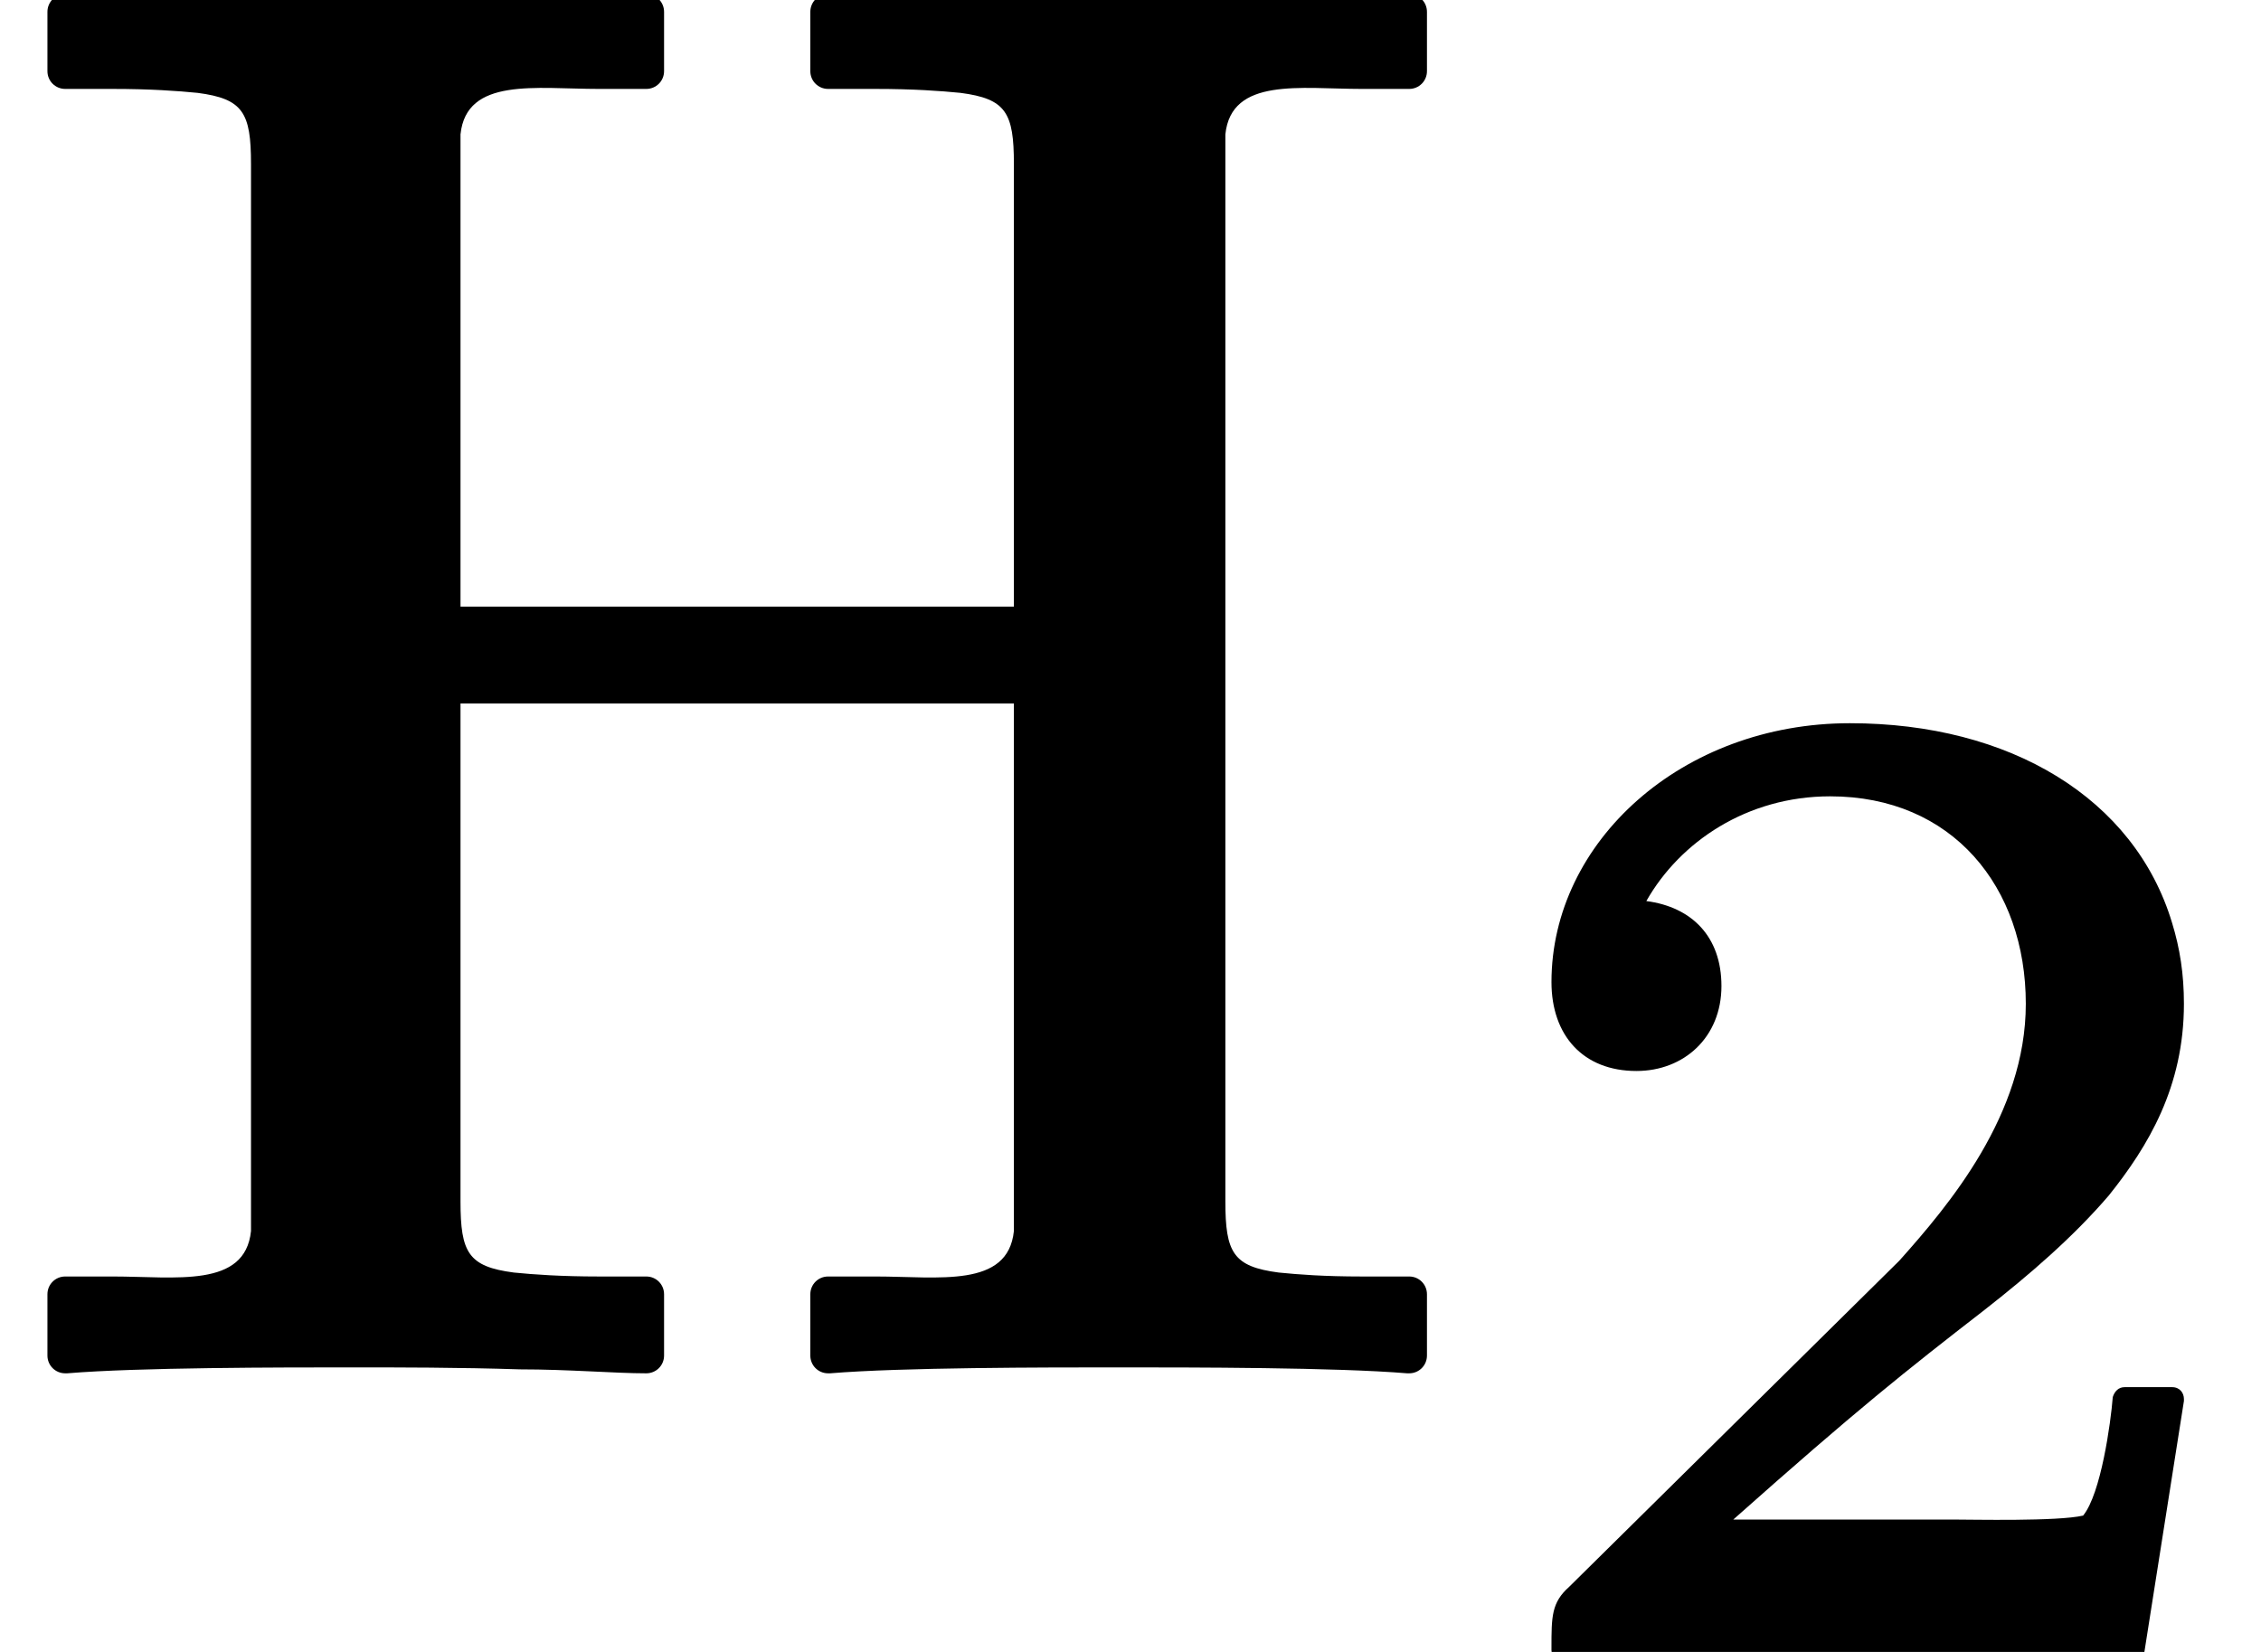 <?xml version='1.0' encoding='UTF-8'?>
<!-- This file was generated by dvisvgm 3.4 -->
<svg version='1.1' xmlns='http://www.w3.org/2000/svg' xmlns:xlink='http://www.w3.org/1999/xlink' width='11.44pt' height='8.36pt' viewBox='0 -6.86 11.44 8.36'>
<defs>
<path id='g7-50' d='M.38-3.38C.38-3.11 .54-2.93 .81-2.93C1.05-2.93 1.24-3.1 1.24-3.36C1.24-3.61 1.09-3.76 .86-3.79C1.03-4.09 1.37-4.32 1.79-4.32C2.41-4.32 2.78-3.86 2.78-3.27C2.78-2.71 2.39-2.25 2.14-1.97L.47-.32C.38-.24 .38-.17 .38-.01C.38-.01 .38-.01 .38 0C.38 .03 .4 .06 .44 .06H3.31C3.34 .06 3.37 .04 3.38 .01L3.58-1.26C3.58-1.26 3.58-1.26 3.58-1.27C3.58-1.3 3.56-1.33 3.52-1.33H3.28C3.25-1.33 3.23-1.31 3.22-1.28C3.21-1.15 3.16-.79 3.07-.68C2.94-.65 2.51-.66 2.41-.66H1.3C1.93-1.22 2.17-1.41 2.57-1.72C2.8-1.9 3.02-2.09 3.2-2.3C3.4-2.55 3.58-2.85 3.58-3.27C3.58-3.42 3.56-3.55 3.52-3.68C3.33-4.31 2.7-4.69 1.89-4.69C1.04-4.69 .38-4.09 .38-3.38Z'/>
<path id='g8-72' d='M7.12 .09C7.12 .09 7.13 .09 7.13 .09C7.18 .09 7.22 .05 7.22 0V-.31C7.22-.36 7.18-.4 7.13-.4H6.89C6.7-.4 6.57-.41 6.47-.42C6.24-.45 6.2-.52 6.2-.78V-6.03C6.2-6.09 6.2-6.14 6.2-6.18C6.23-6.47 6.58-6.41 6.89-6.41H7.13C7.18-6.41 7.22-6.45 7.22-6.5V-6.8C7.22-6.85 7.18-6.89 7.13-6.89C7.13-6.89 7.12-6.89 7.12-6.89C6.76-6.86 6.04-6.86 5.67-6.86C5.46-6.86 5.13-6.86 4.83-6.87C4.58-6.87 4.35-6.89 4.19-6.89C4.14-6.89 4.1-6.85 4.1-6.8V-6.5C4.1-6.45 4.14-6.41 4.19-6.41H4.43C4.62-6.41 4.76-6.4 4.86-6.39C5.09-6.36 5.13-6.29 5.13-6.03V-3.79H2.33V-6.03C2.33-6.09 2.33-6.14 2.33-6.18C2.36-6.47 2.71-6.41 3.03-6.41H3.27C3.32-6.41 3.36-6.45 3.36-6.5V-6.8C3.36-6.85 3.32-6.89 3.27-6.89C3.27-6.89 3.26-6.89 3.26-6.89C2.9-6.86 2.17-6.86 1.8-6.86C1.59-6.86 1.27-6.86 .97-6.87C.72-6.87 .49-6.89 .33-6.89C.28-6.89 .24-6.85 .24-6.8V-6.5C.24-6.45 .28-6.41 .33-6.41H.57C.76-6.41 .9-6.4 1-6.39C1.23-6.36 1.27-6.29 1.27-6.03V-.78C1.27-.72 1.27-.67 1.27-.63C1.24-.34 .89-.4 .57-.4H.33C.28-.4 .24-.36 .24-.31V0C.24 .05 .28 .09 .33 .09C.33 .09 .34 .09 .34 .09C.7 .06 1.42 .06 1.79 .06C2 .06 2.33 .06 2.63 .07C2.88 .07 3.11 .09 3.27 .09C3.32 .09 3.36 .05 3.36 0V-.31C3.36-.36 3.32-.4 3.27-.4H3.03C2.84-.4 2.7-.41 2.6-.42C2.37-.45 2.33-.52 2.33-.78V-3.3H5.13V-.78C5.13-.72 5.13-.67 5.13-.63C5.1-.34 4.75-.4 4.43-.4H4.19C4.14-.4 4.1-.36 4.1-.31V0C4.1 .05 4.14 .09 4.19 .09C4.19 .09 4.2 .09 4.2 .09C4.56 .06 5.29 .06 5.66 .06S6.76 .06 7.12 .09Z'/>
</defs>
<g id='page187'>
<use x='0' y='0' xlink:href='#g8-72'/>
<use x='7.47' y='1.49' xlink:href='#g7-50'/>
</g>
</svg>